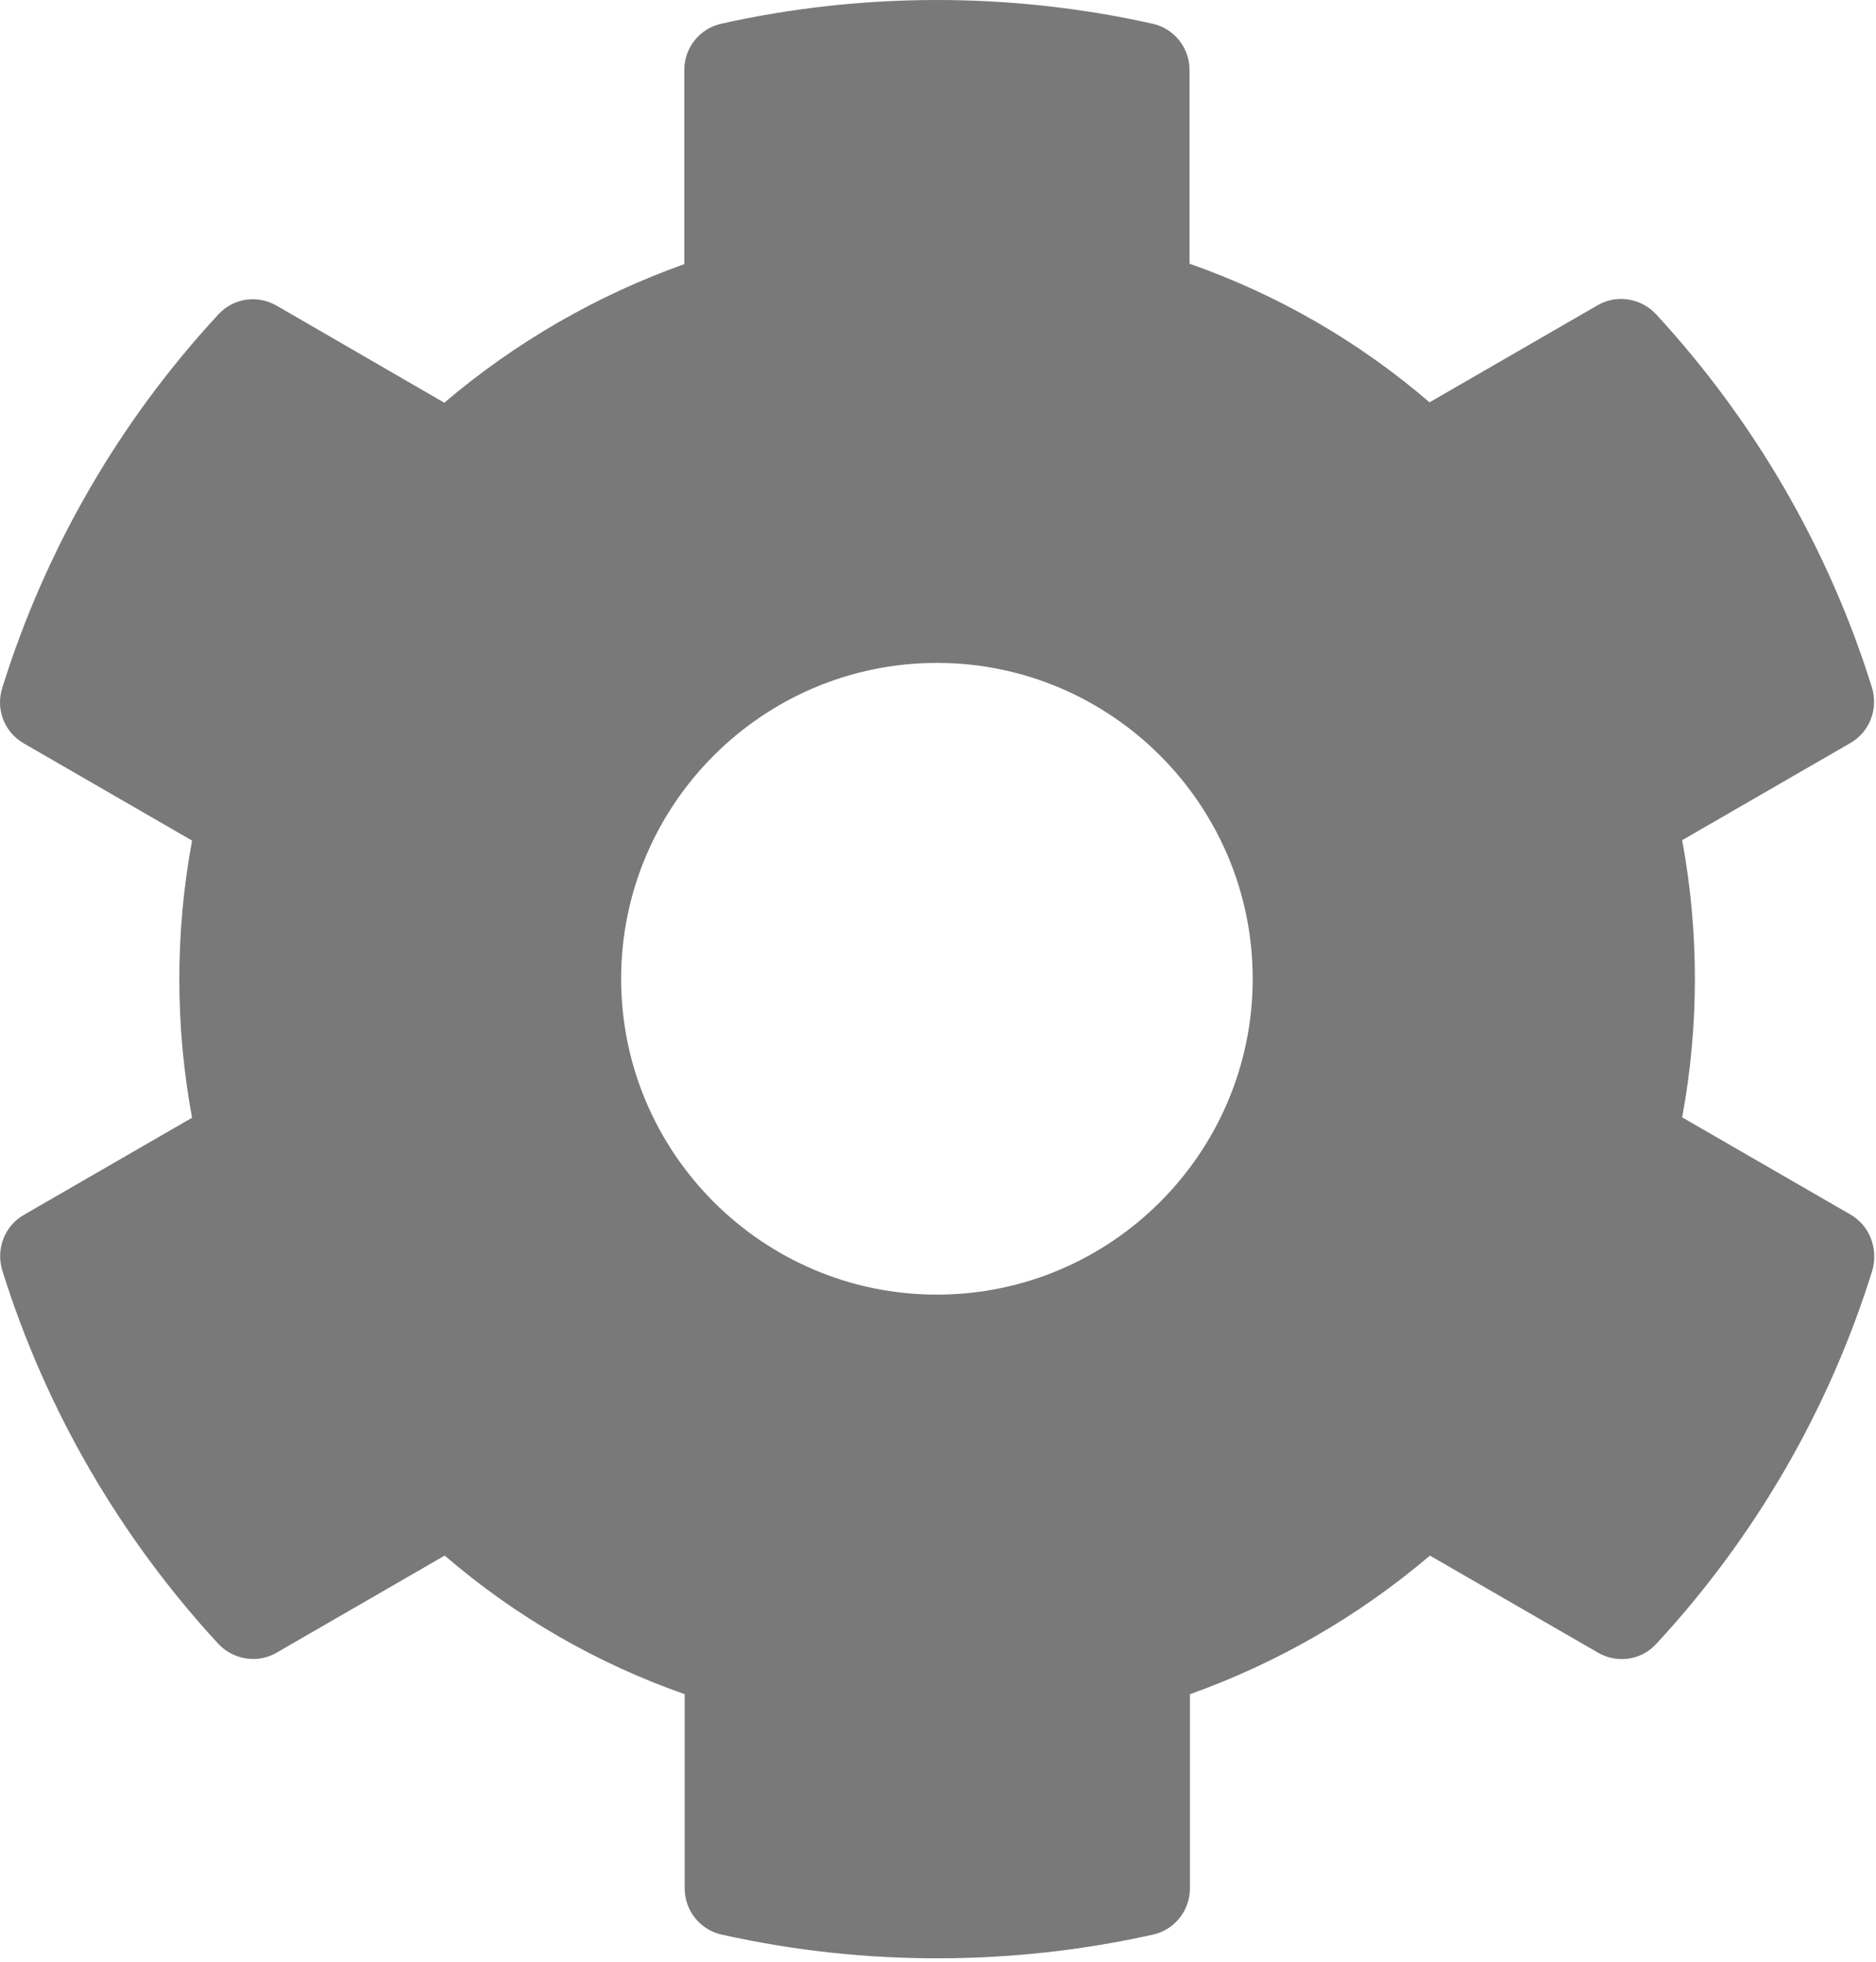 <svg width="176" height="184" viewBox="0 0 176 184" fill="none" xmlns="http://www.w3.org/2000/svg">
<path d="M173.591 113.911L157.815 104.802C159.407 96.21 159.407 87.396 157.815 78.805L173.591 69.695C175.405 68.658 176.22 66.51 175.628 64.51C171.517 51.327 164.518 39.403 155.371 29.478C153.964 27.96 151.668 27.589 149.89 28.626L134.114 37.736C127.486 32.033 119.857 27.626 111.599 24.738V6.555C111.599 4.481 110.155 2.667 108.118 2.222C94.527 -0.814 80.603 -0.666 67.679 2.222C65.642 2.667 64.198 4.481 64.198 6.555V24.775C55.977 27.701 48.348 32.107 41.682 37.773L25.943 28.663C24.129 27.626 21.87 27.96 20.463 29.515C11.316 39.403 4.317 51.327 0.206 64.547C-0.424 66.547 0.428 68.695 2.243 69.732L18.018 78.842C16.426 87.433 16.426 96.247 18.018 104.839L2.243 113.948C0.428 114.985 -0.387 117.133 0.206 119.133C4.317 132.316 11.316 144.241 20.463 154.165C21.87 155.684 24.166 156.054 25.943 155.017L41.719 145.907C48.348 151.61 55.977 156.017 64.235 158.906V177.125C64.235 179.199 65.679 181.014 67.716 181.458C81.306 184.495 95.231 184.347 108.155 181.458C110.192 181.014 111.636 179.199 111.636 177.125V158.906C119.857 155.98 127.486 151.573 134.151 145.907L149.927 155.017C151.742 156.054 154.001 155.721 155.408 154.165C164.555 144.278 171.554 132.354 175.665 119.133C176.22 117.096 175.405 114.948 173.591 113.911ZM87.898 121.429C71.567 121.429 58.273 108.134 58.273 91.803C58.273 75.472 71.567 62.178 87.898 62.178C104.229 62.178 117.524 75.472 117.524 91.803C117.524 108.134 104.229 121.429 87.898 121.429Z" fill="#797979"/>
</svg>
